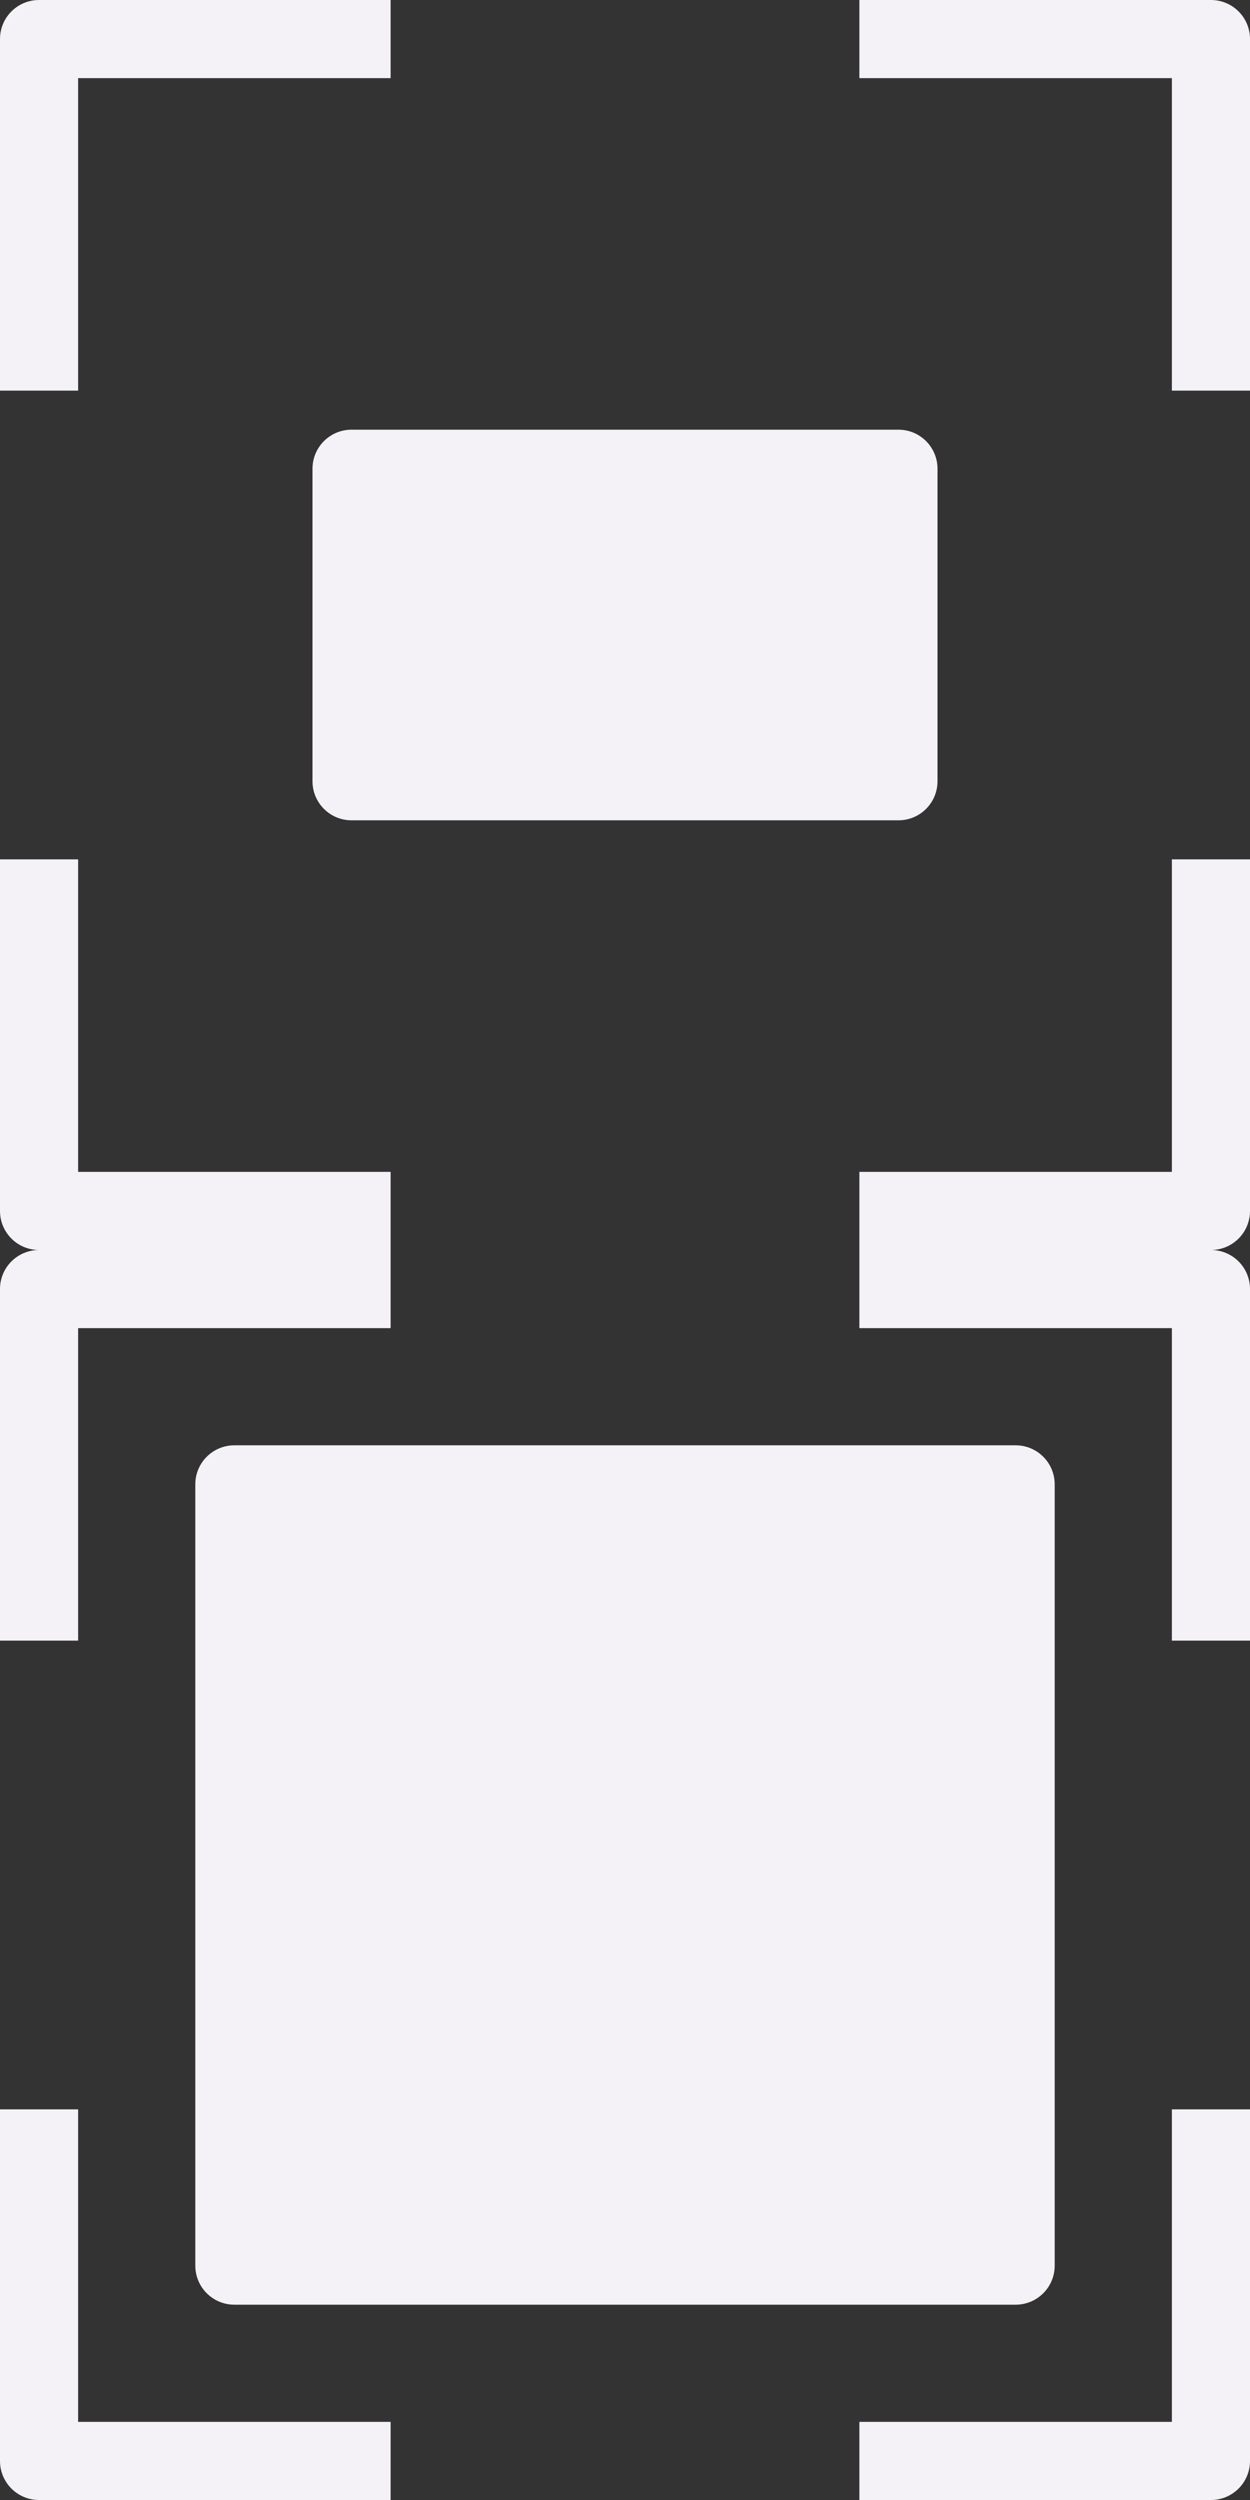<svg xmlns="http://www.w3.org/2000/svg" xmlns:xlink="http://www.w3.org/1999/xlink" x="0px" y="0px" width="32px" height="64px" viewBox="0 0 32 64"><rect x="0" y="0" width="32" height="64" fill="#333333" stroke="none"/><g  transform="translate(0, 0)">
<path fill="#f5f2f7" d="M8,12v8c0,0.553,0.447,1,1,1h14c0.553,0,1-0.447,1-1v-8c0-0.553-0.447-1-1-1H9C8.447,11,8,11.447,8,12z"/>
<path data-color="color-2" fill="#f5f2f7" d="M2,10H0V1c0-0.553,0.447-1,1-1h9v2H2V10z"/>
<path data-color="color-2" fill="#f5f2f7" d="M32,10h-2V2h-8V0h9c0.553,0,1,0.447,1,1V10z"/>
<path data-color="color-2" fill="#f5f2f7" d="M31,32h-9v-2h8v-8h2v9C32,31.553,31.553,32,31,32z"/>
<path data-color="color-2" fill="#f5f2f7" d="M10,32H1c-0.553,0-1-0.447-1-1v-9h2v8h8V32z"/>
</g><g  transform="translate(0, 32)">
<path fill="#f5f2f7" d="M5,6v20c0,0.553,0.447,1,1,1h20c0.553,0,1-0.447,1-1V6c0-0.553-0.447-1-1-1H6C5.447,5,5,5.447,5,6z"/>
<path data-color="color-2" fill="#f5f2f7" d="M2,10H0V1c0-0.553,0.447-1,1-1h9v2H2V10z"/>
<path data-color="color-2" fill="#f5f2f7" d="M32,10h-2V2h-8V0h9c0.553,0,1,0.447,1,1V10z"/>
<path data-color="color-2" fill="#f5f2f7" d="M31,32h-9v-2h8v-8h2v9C32,31.553,31.553,32,31,32z"/>
<path data-color="color-2" fill="#f5f2f7" d="M10,32H1c-0.553,0-1-0.447-1-1v-9h2v8h8V32z"/>
</g></svg>